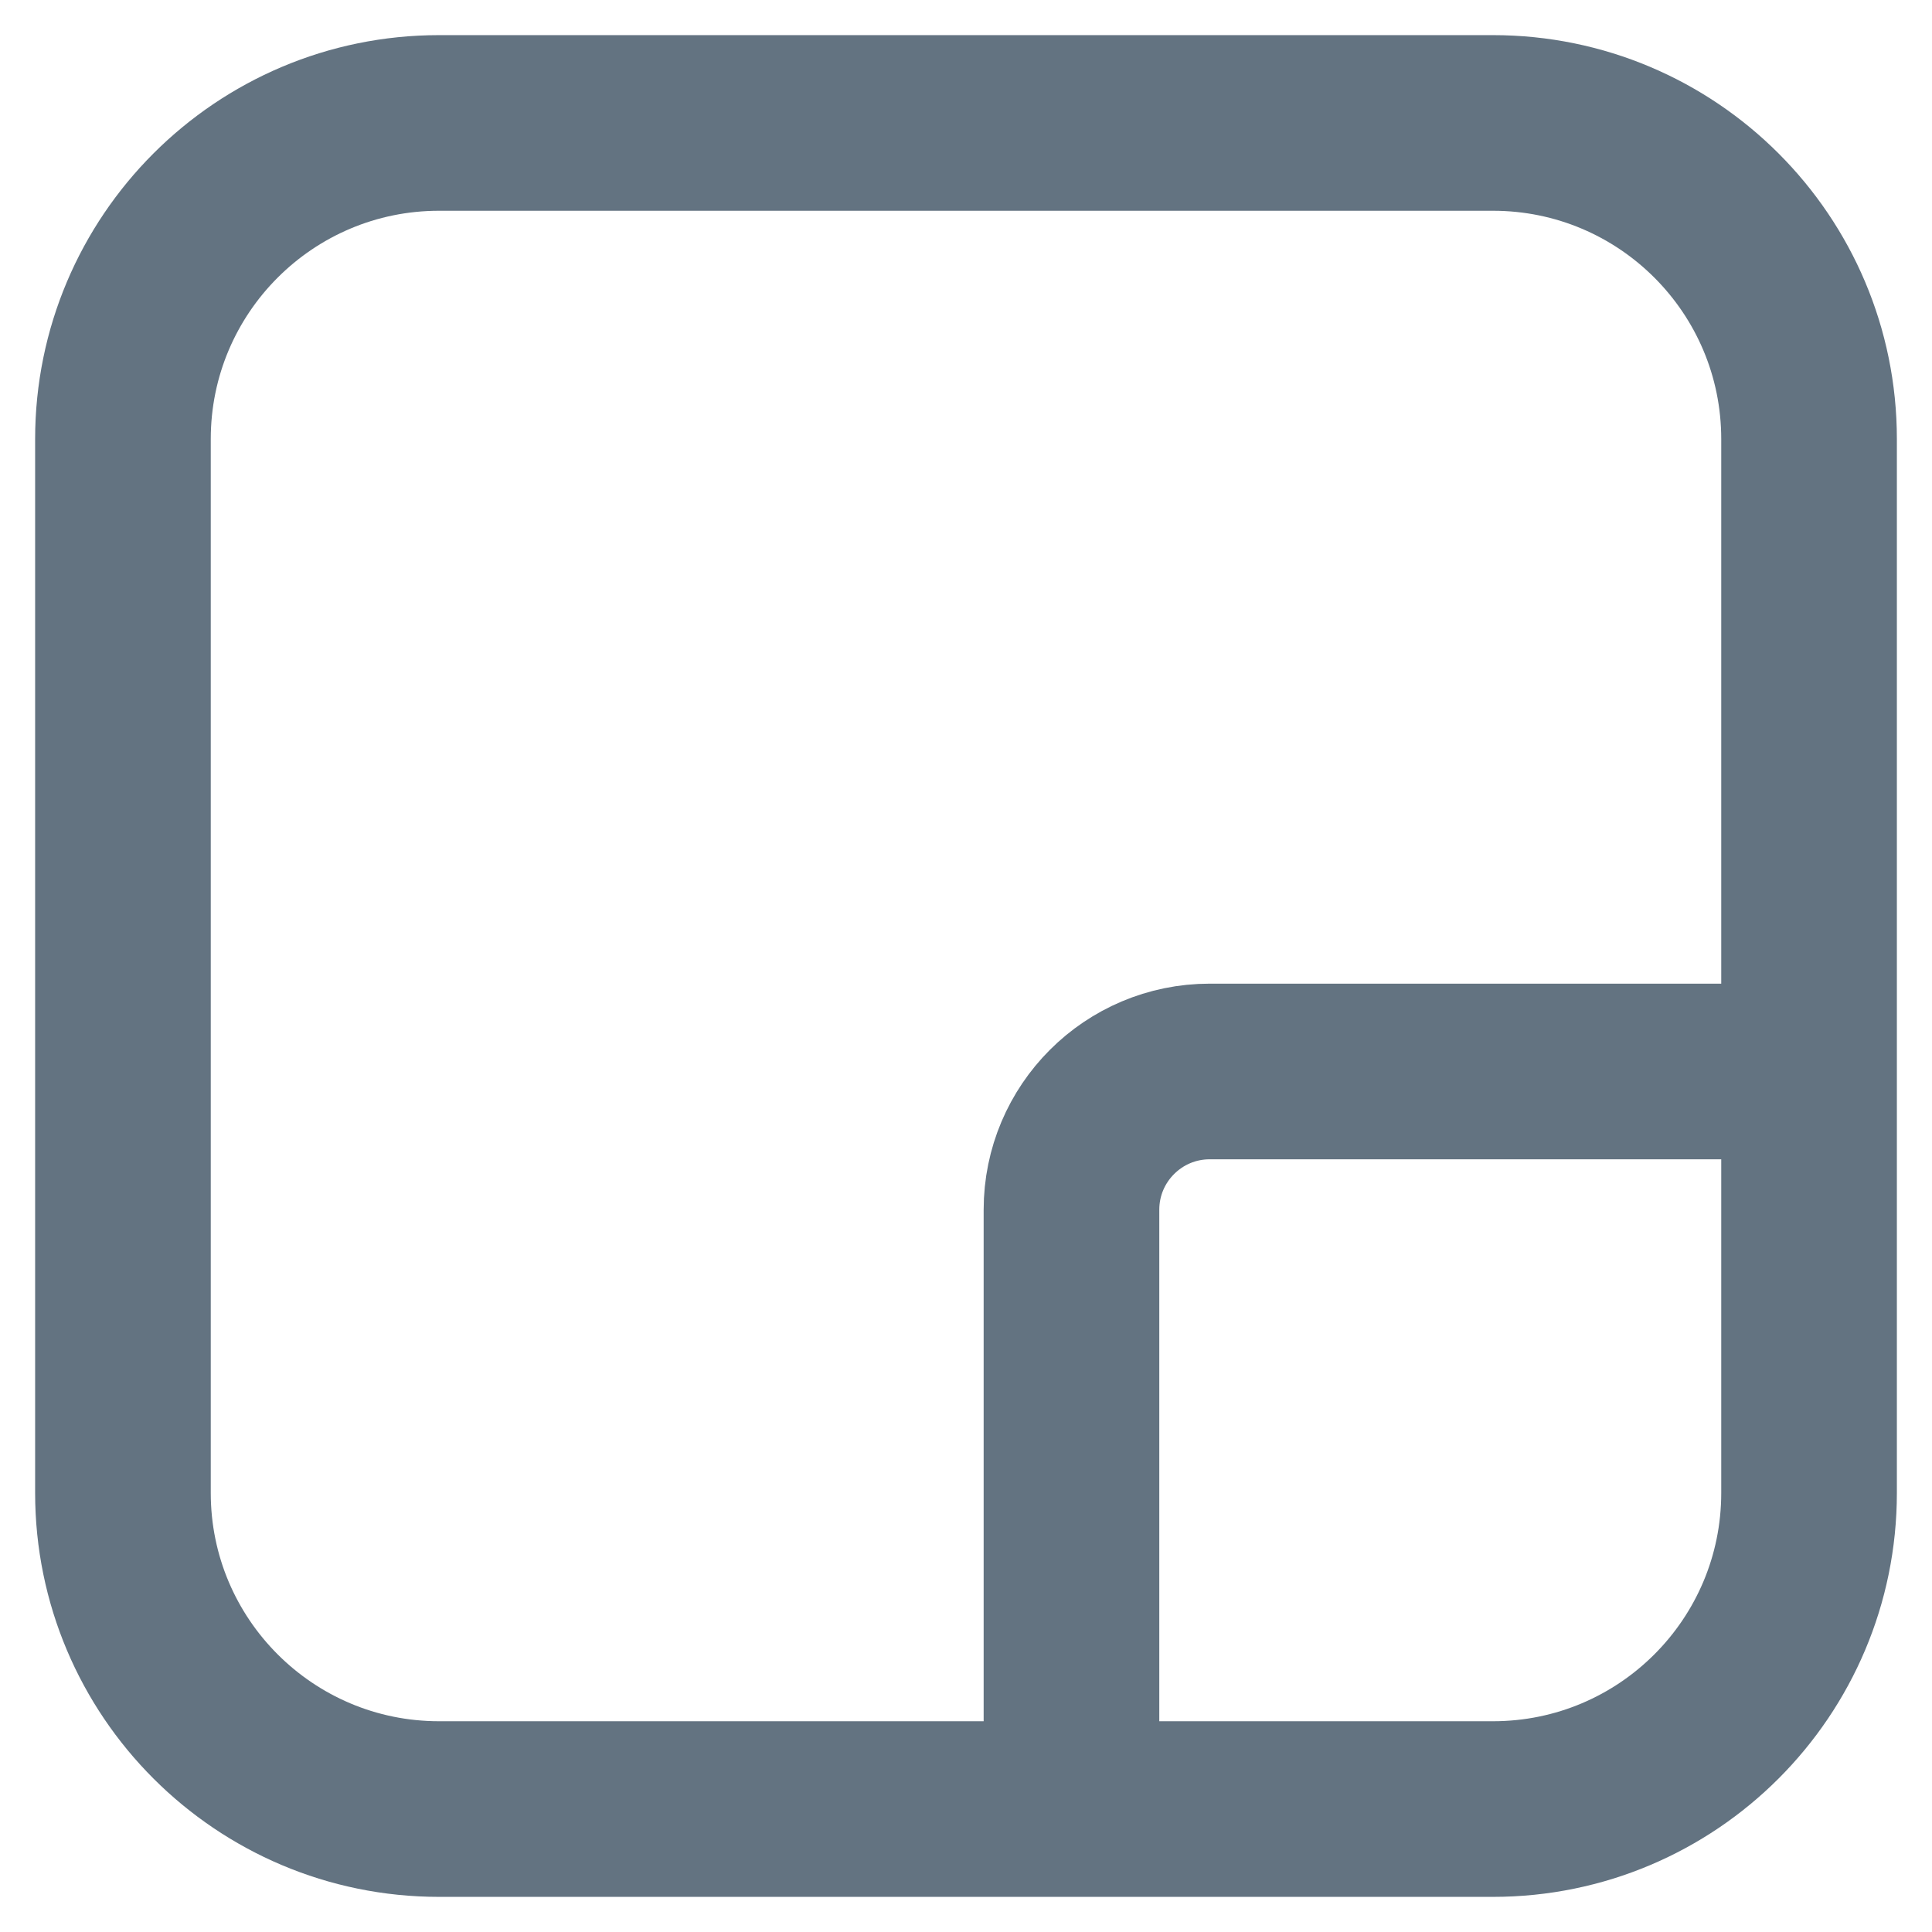 <svg width="22" height="22" viewBox="0 0 22 22" fill="none" xmlns="http://www.w3.org/2000/svg">
<path d="M12.201 20.001V13.776C12.201 12.906 12.906 12.201 13.776 12.201H20.001M17 1.4L5 1.4C3.012 1.4 1.4 3.012 1.4 5L1.4 17C1.4 18.988 3.012 20.6 5 20.6L17 20.6C18.989 20.6 20.6 18.988 20.6 17V5C20.6 3.012 18.989 1.4 17 1.4Z" stroke="#637381" stroke-width="2"/>
</svg>
